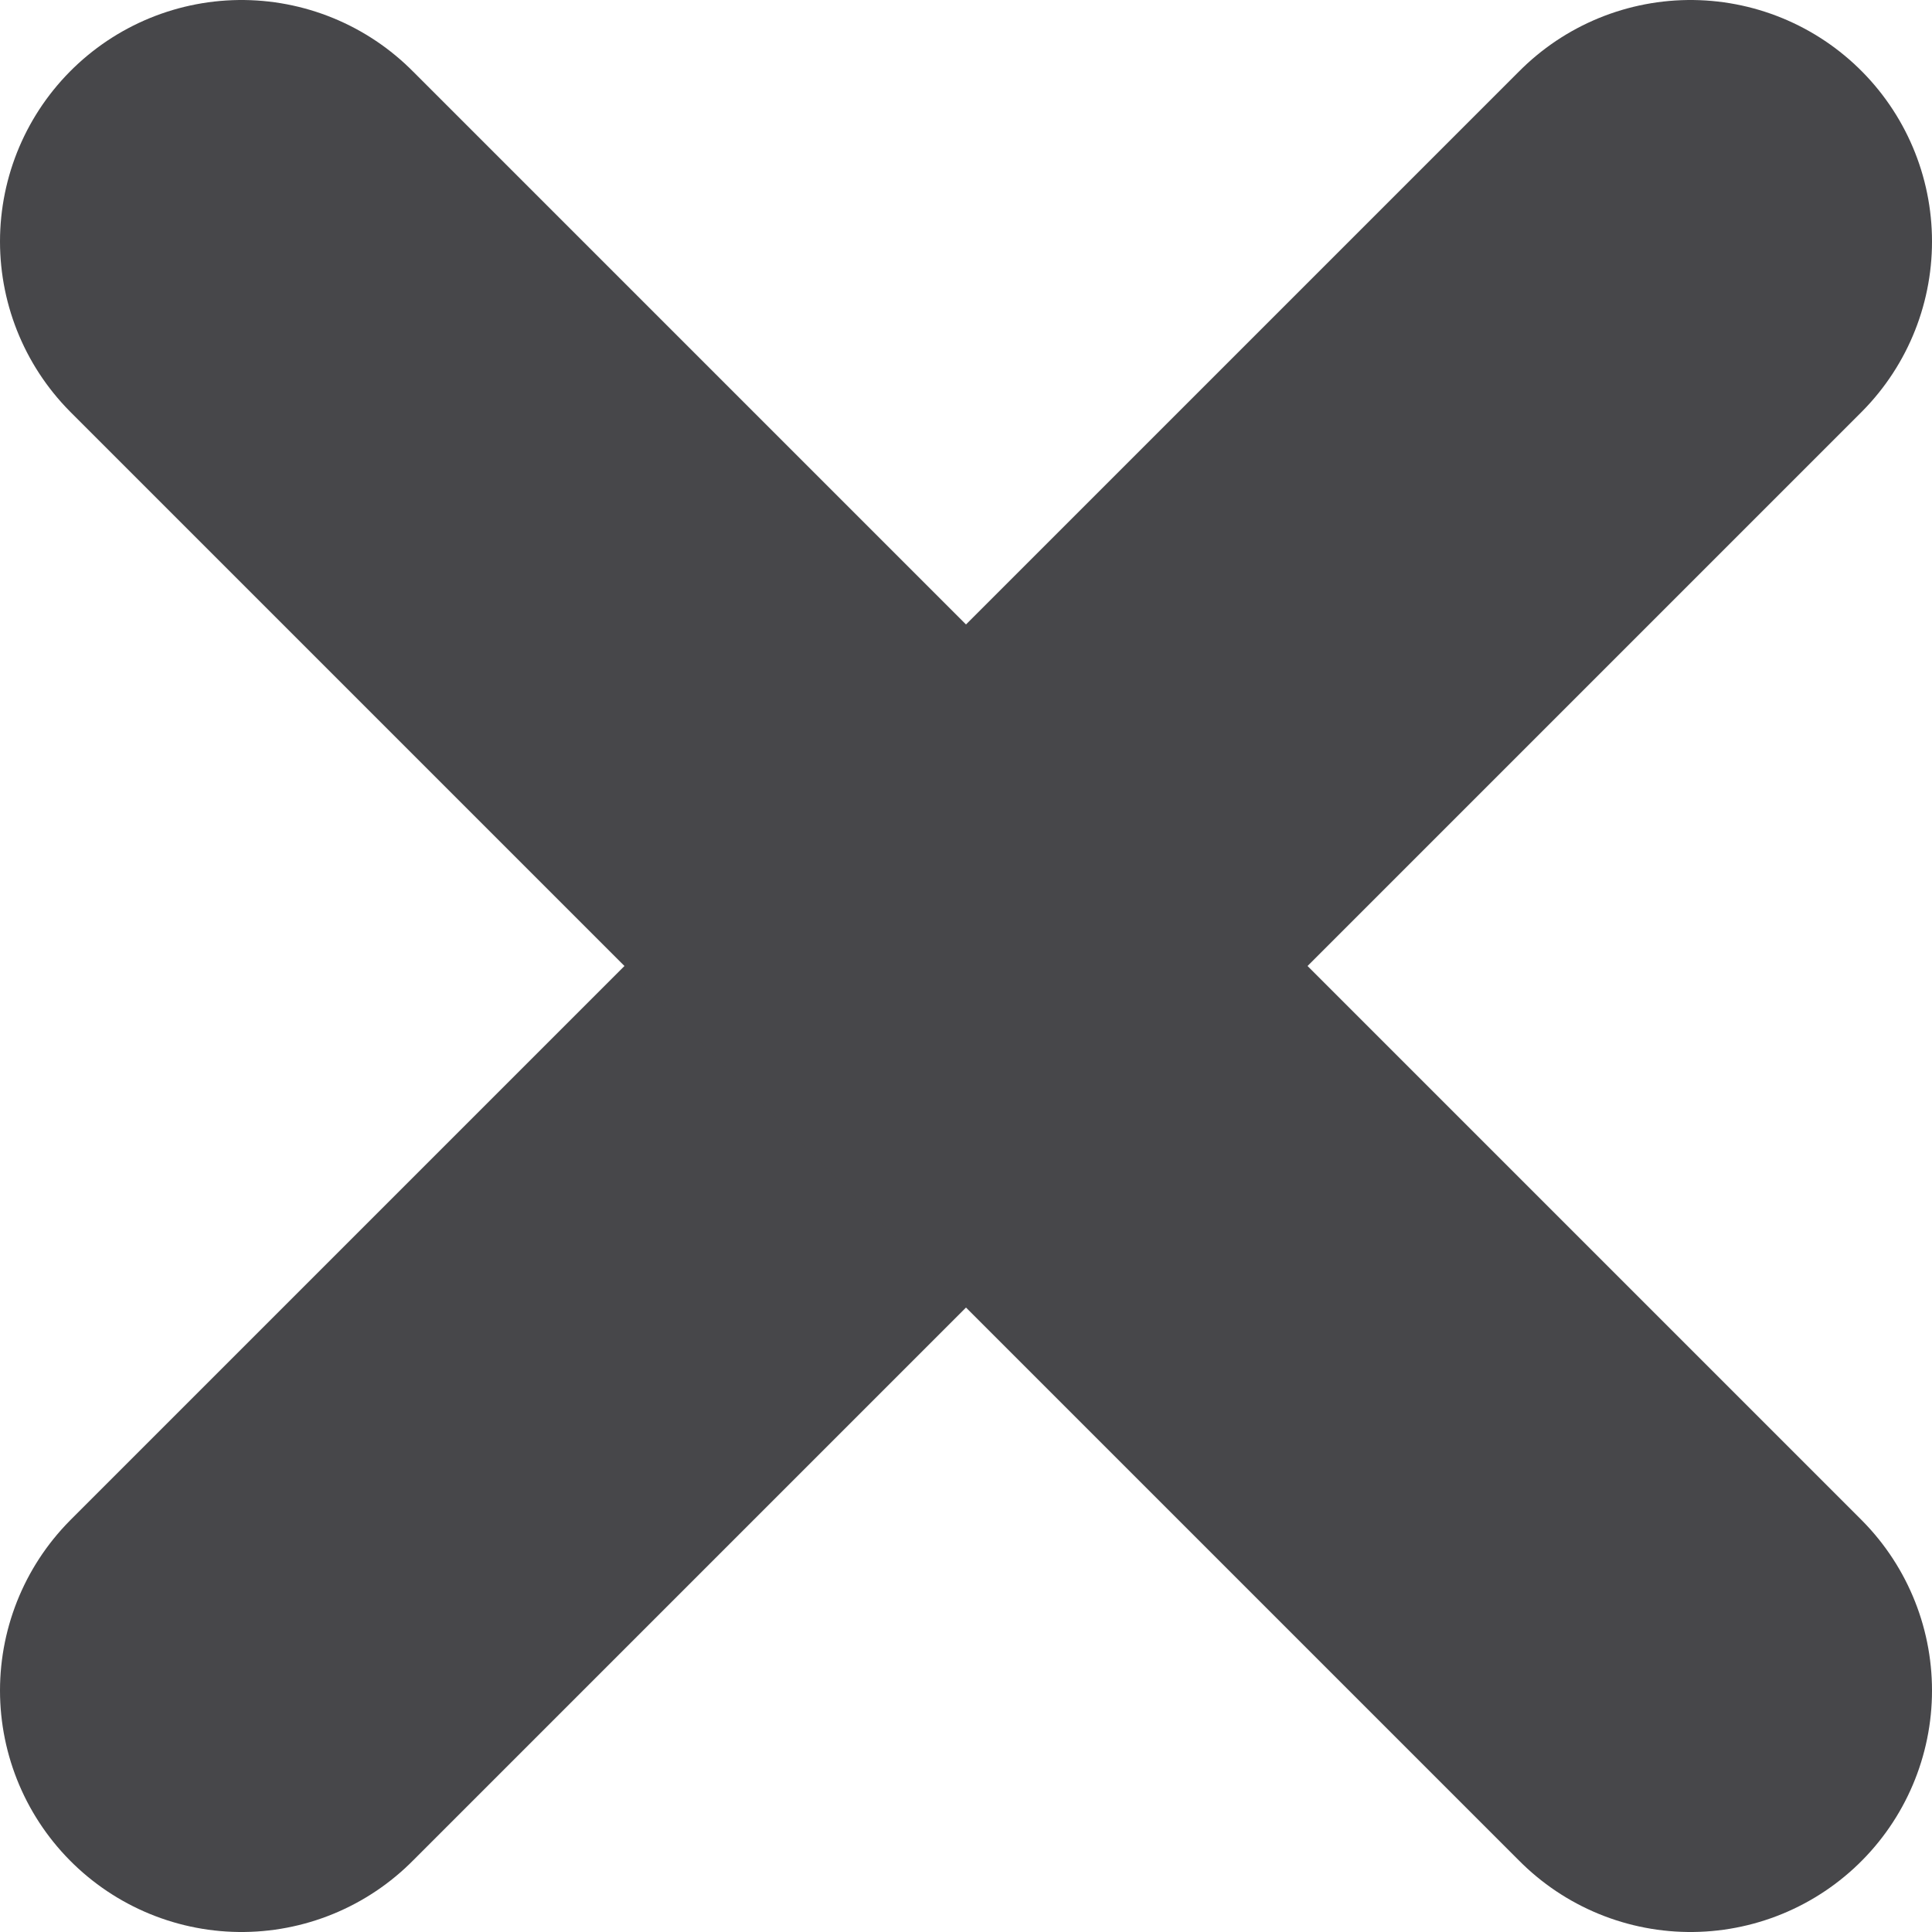 <svg width="8" height="8" viewBox="0 0 8 8" fill="none" xmlns="http://www.w3.org/2000/svg">
    <path d="M7 1L1 7" stroke="#47474A" stroke-width="2" stroke-linecap="round" stroke-linejoin="round"/>
    <path d="M1 1L7 7" stroke="#47474A" stroke-width="2" stroke-linecap="round" stroke-linejoin="round"/>
</svg>
